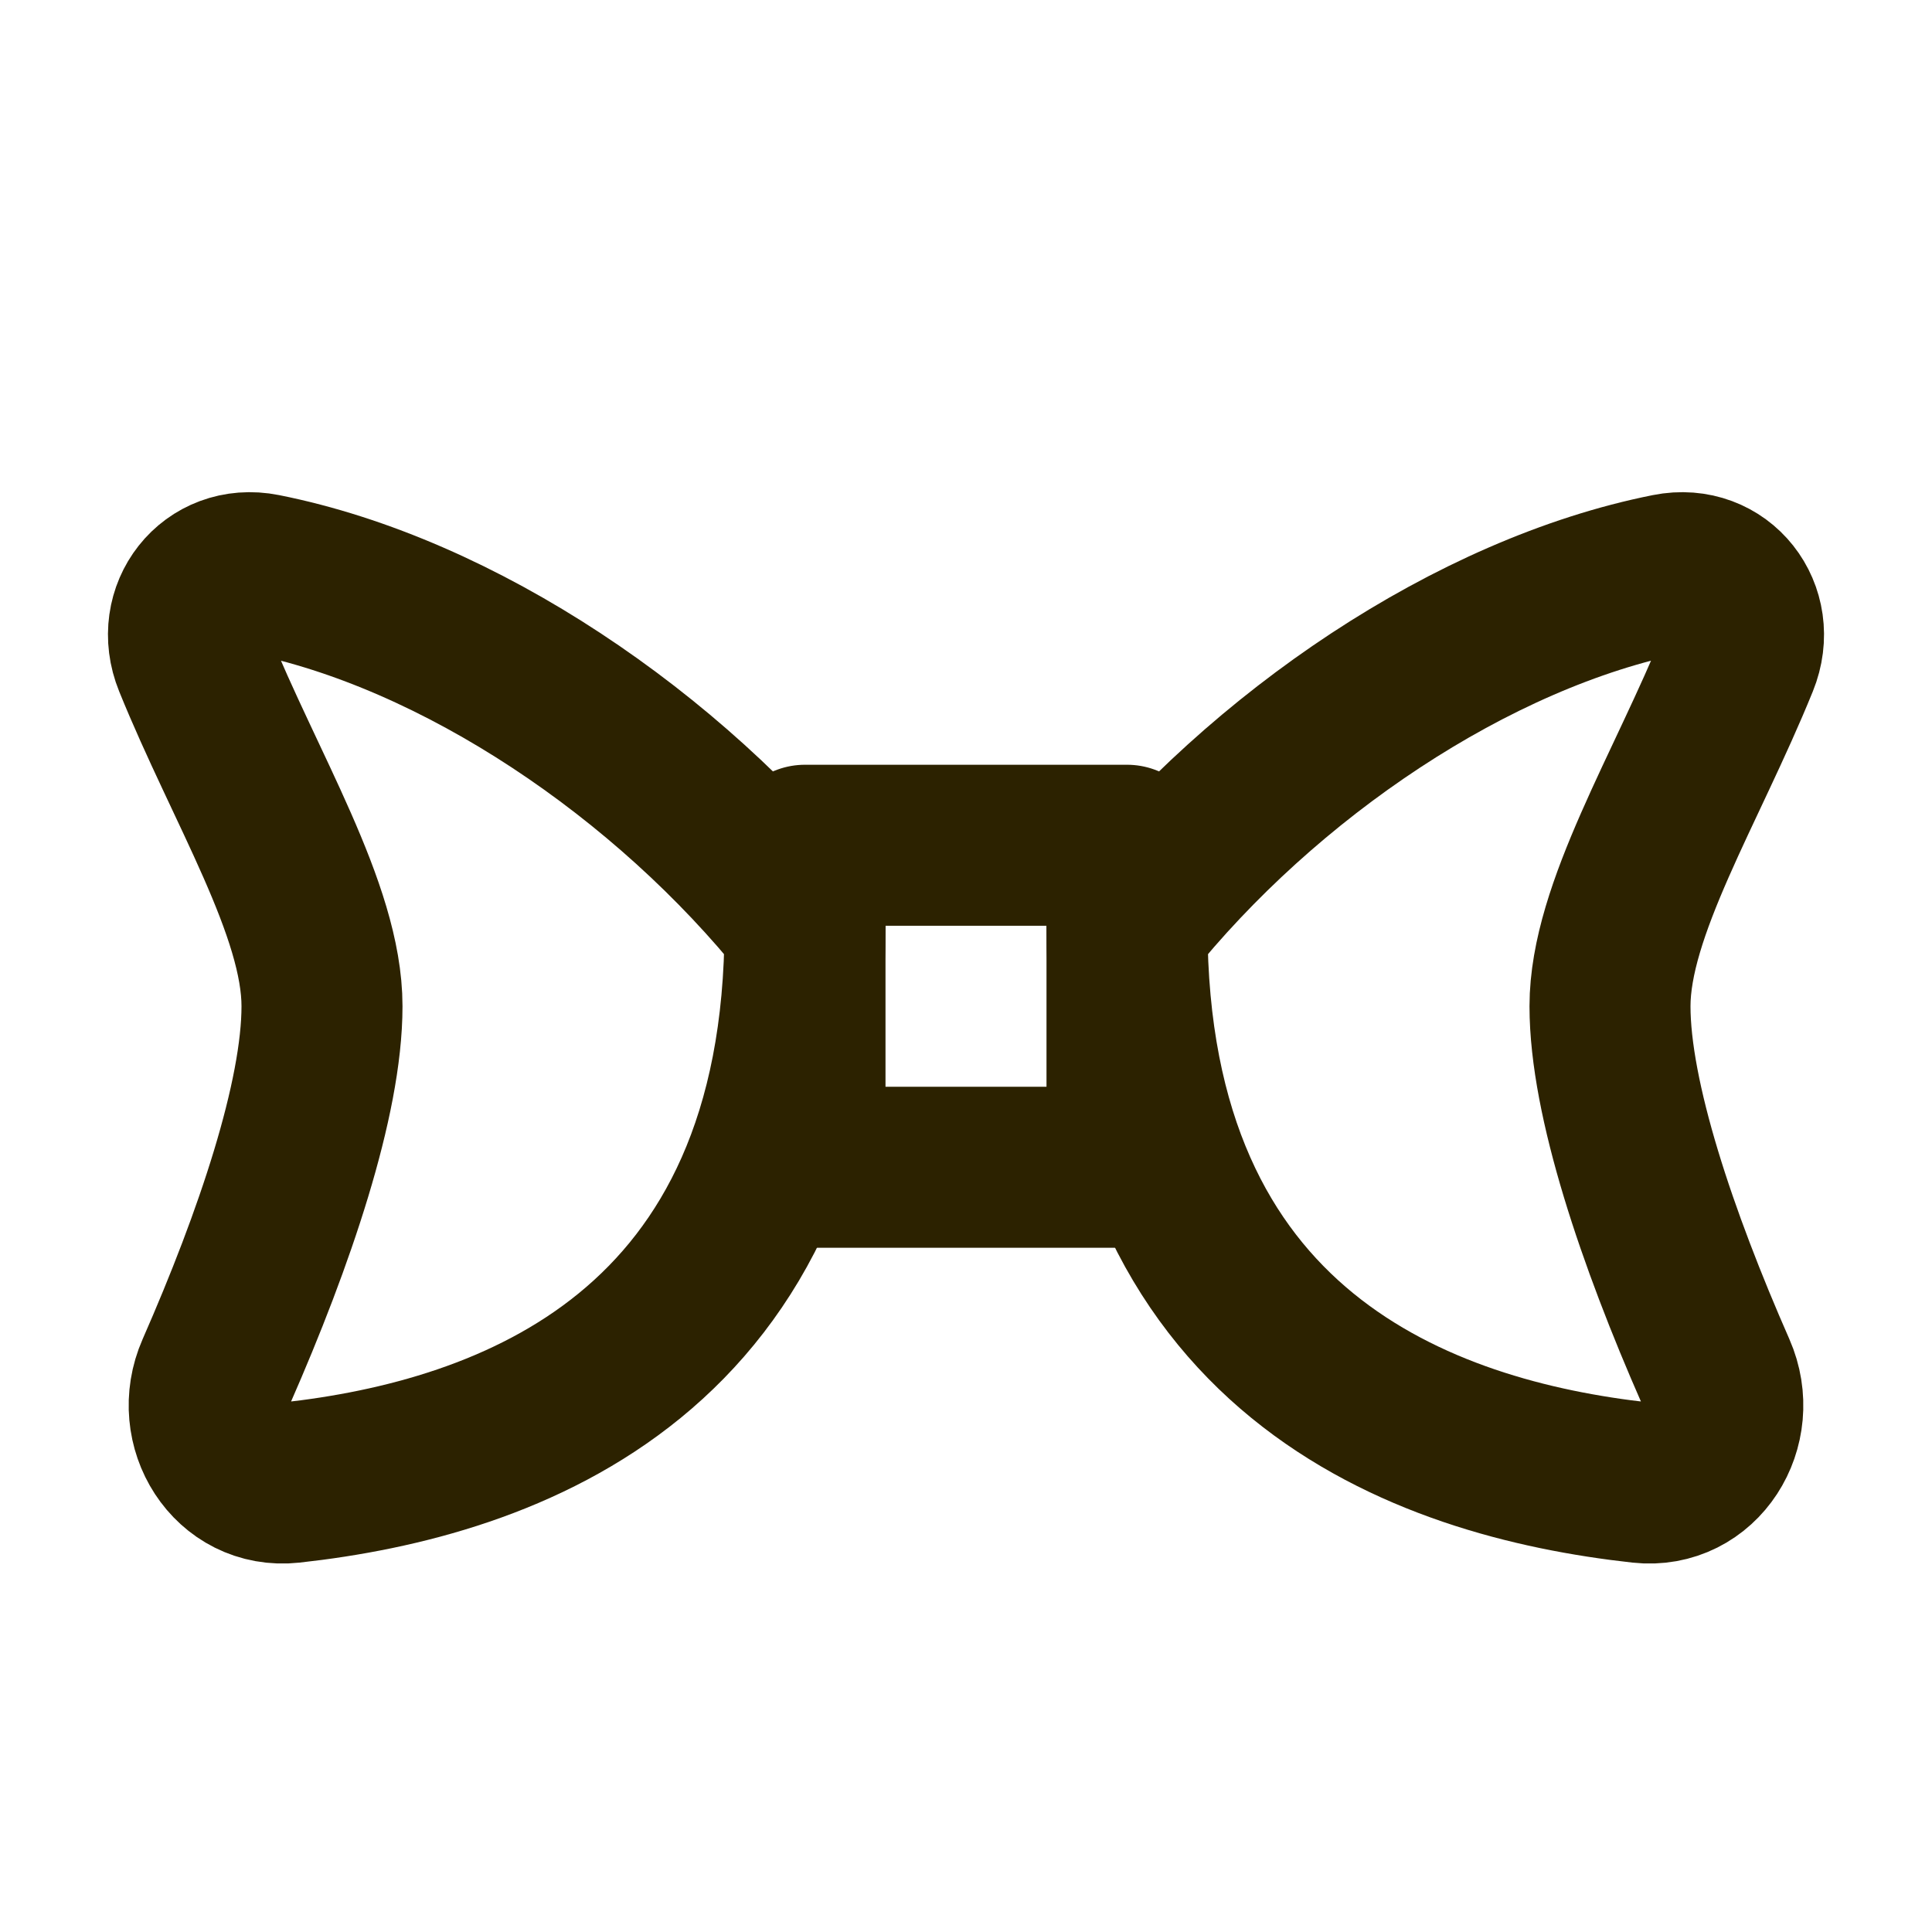 <svg width="24" height="24" viewBox="0 0 24 24" fill="none" xmlns="http://www.w3.org/2000/svg">
<g id="icons/Clothes/bow">
<path id="Vector" d="M3.271 7.131C5.701 7.614 8.301 9.377 10 11.5C10 16.815 6.322 18.119 3.614 18.417C2.875 18.498 2.389 17.716 2.688 17.036C3.412 15.387 4 13.65 4 12.5C4 11.304 3.046 9.791 2.407 8.213C2.162 7.61 2.633 7.004 3.271 7.131Z" stroke="#2C2200" stroke-width="2" stroke-linecap="round" stroke-linejoin="round"/>
<path id="Vector_2" d="M20.728 7.131C18.299 7.614 15.698 9.377 14 11.5C14 16.815 17.678 18.118 20.386 18.417C21.125 18.498 21.611 17.716 21.312 17.036C20.587 15.387 20 13.65 20 12.5C20 11.304 20.953 9.791 21.593 8.213C21.838 7.61 21.366 7.004 20.728 7.131Z" stroke="#2C2200" stroke-width="2" stroke-linecap="round" stroke-linejoin="round"/>
<path id="Vector_3" d="M14 10.5H10V14.5H14V10.5Z" stroke="#2C2200" stroke-width="2" stroke-linecap="round" stroke-linejoin="round"/>
</g>
</svg>

